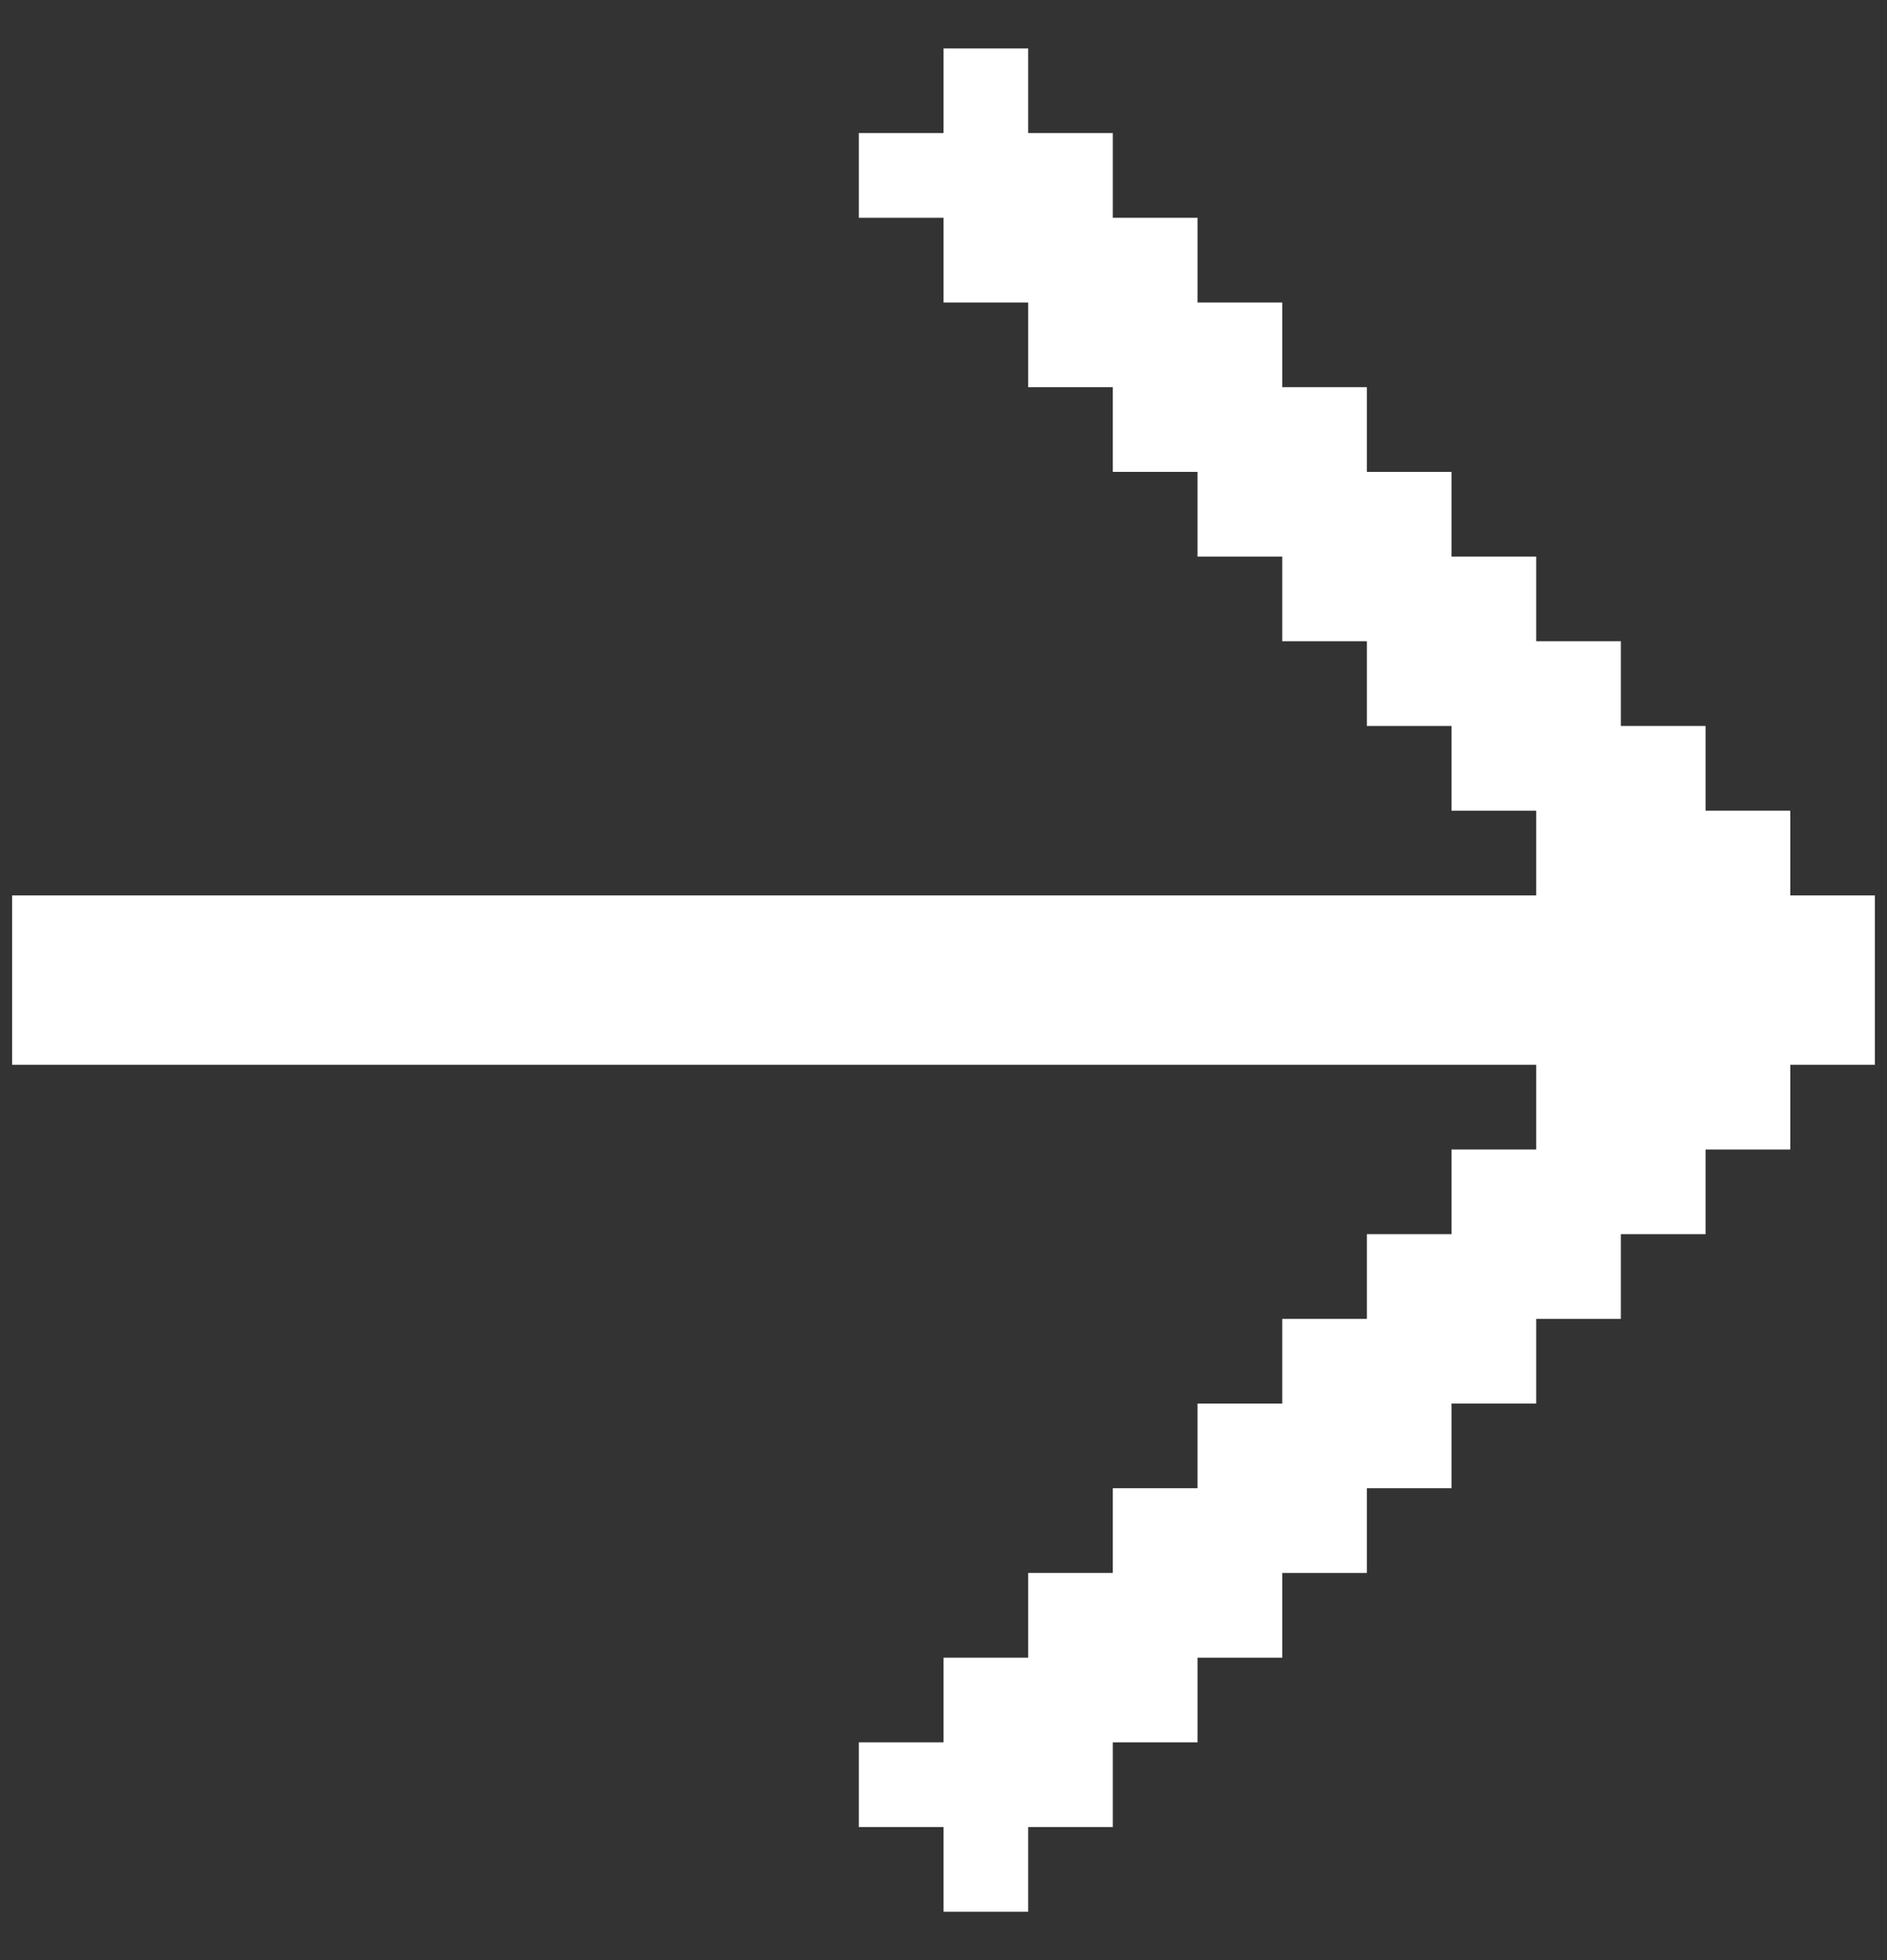 <svg width="26" height="27" viewBox="0 0 26 27" fill="none" xmlns="http://www.w3.org/2000/svg">
<rect x="0" y="0" width="26" height="27" fill="#333333" stroke="none"/>
<path d="M13 0.667H14.167V1.833H15.333V3H16.5V4.167H17.667V5.333H18.833V6.5H20V7.667H21.167V8.833H22.333V10H23.5V11.167H24.667V12.334H25.833V14.667H24.667V15.834H23.5V17H22.333V18.167H21.167V19.334H20V20.5H18.833V21.667H17.667V22.834H16.5V24H15.333V25.167H14.167V26.334H13V25.167H11.833V24H13V22.834H14.167V21.667H15.333V20.5H16.5V19.334H17.667V18.167H18.833V17H20V15.834H21.167V14.667L0.167 14.667L0.167 12.334L21.167 12.334V11.167H20V10H18.833V8.833H17.667V7.667H16.5V6.5H15.333V5.333H14.167V4.167H13V3H11.833V1.833H13V0.667Z" fill="white"/>
</svg>
